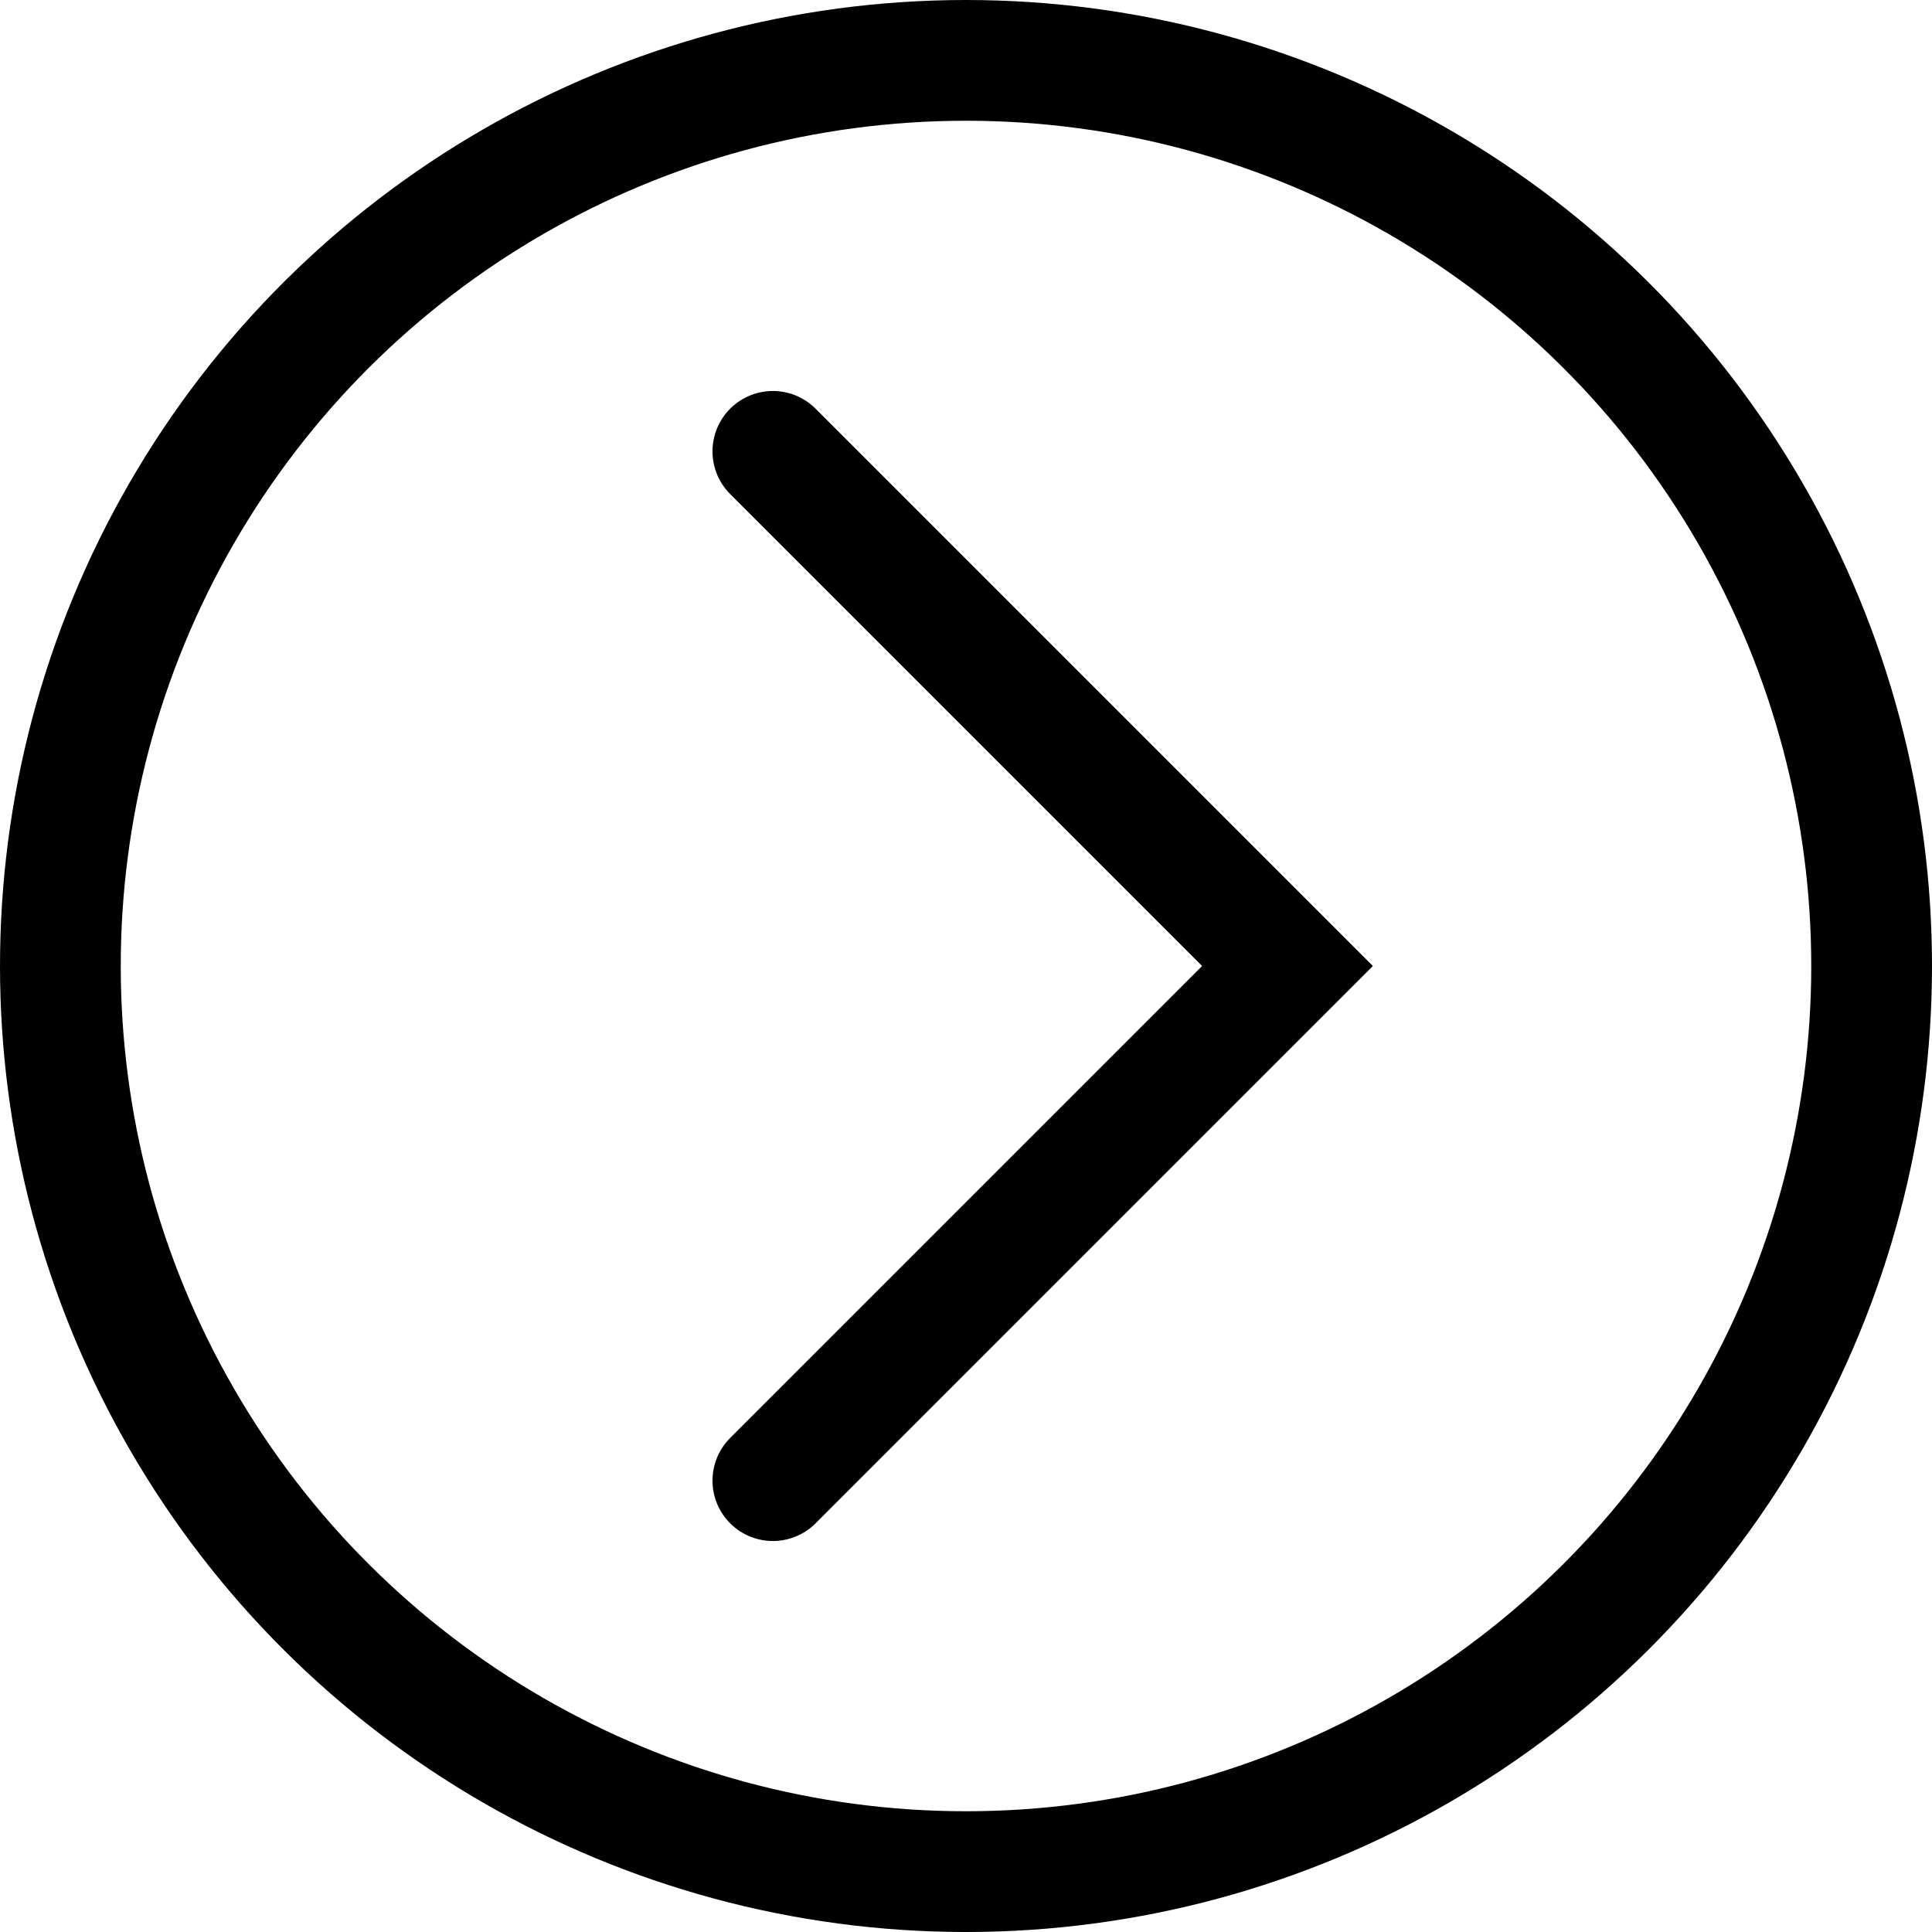 <svg width="32" height="32" viewBox="0 0 32 32" fill="none" xmlns="http://www.w3.org/2000/svg">
<circle cx="16" cy="16" r="15" transform="rotate(-90 16 16)" stroke="currentColor" stroke-width="2"/>
<path d="M12.801 24.524L21.325 16L12.801 7.476" stroke="currentColor" stroke-width="2" stroke-linecap="round"/>
</svg>
